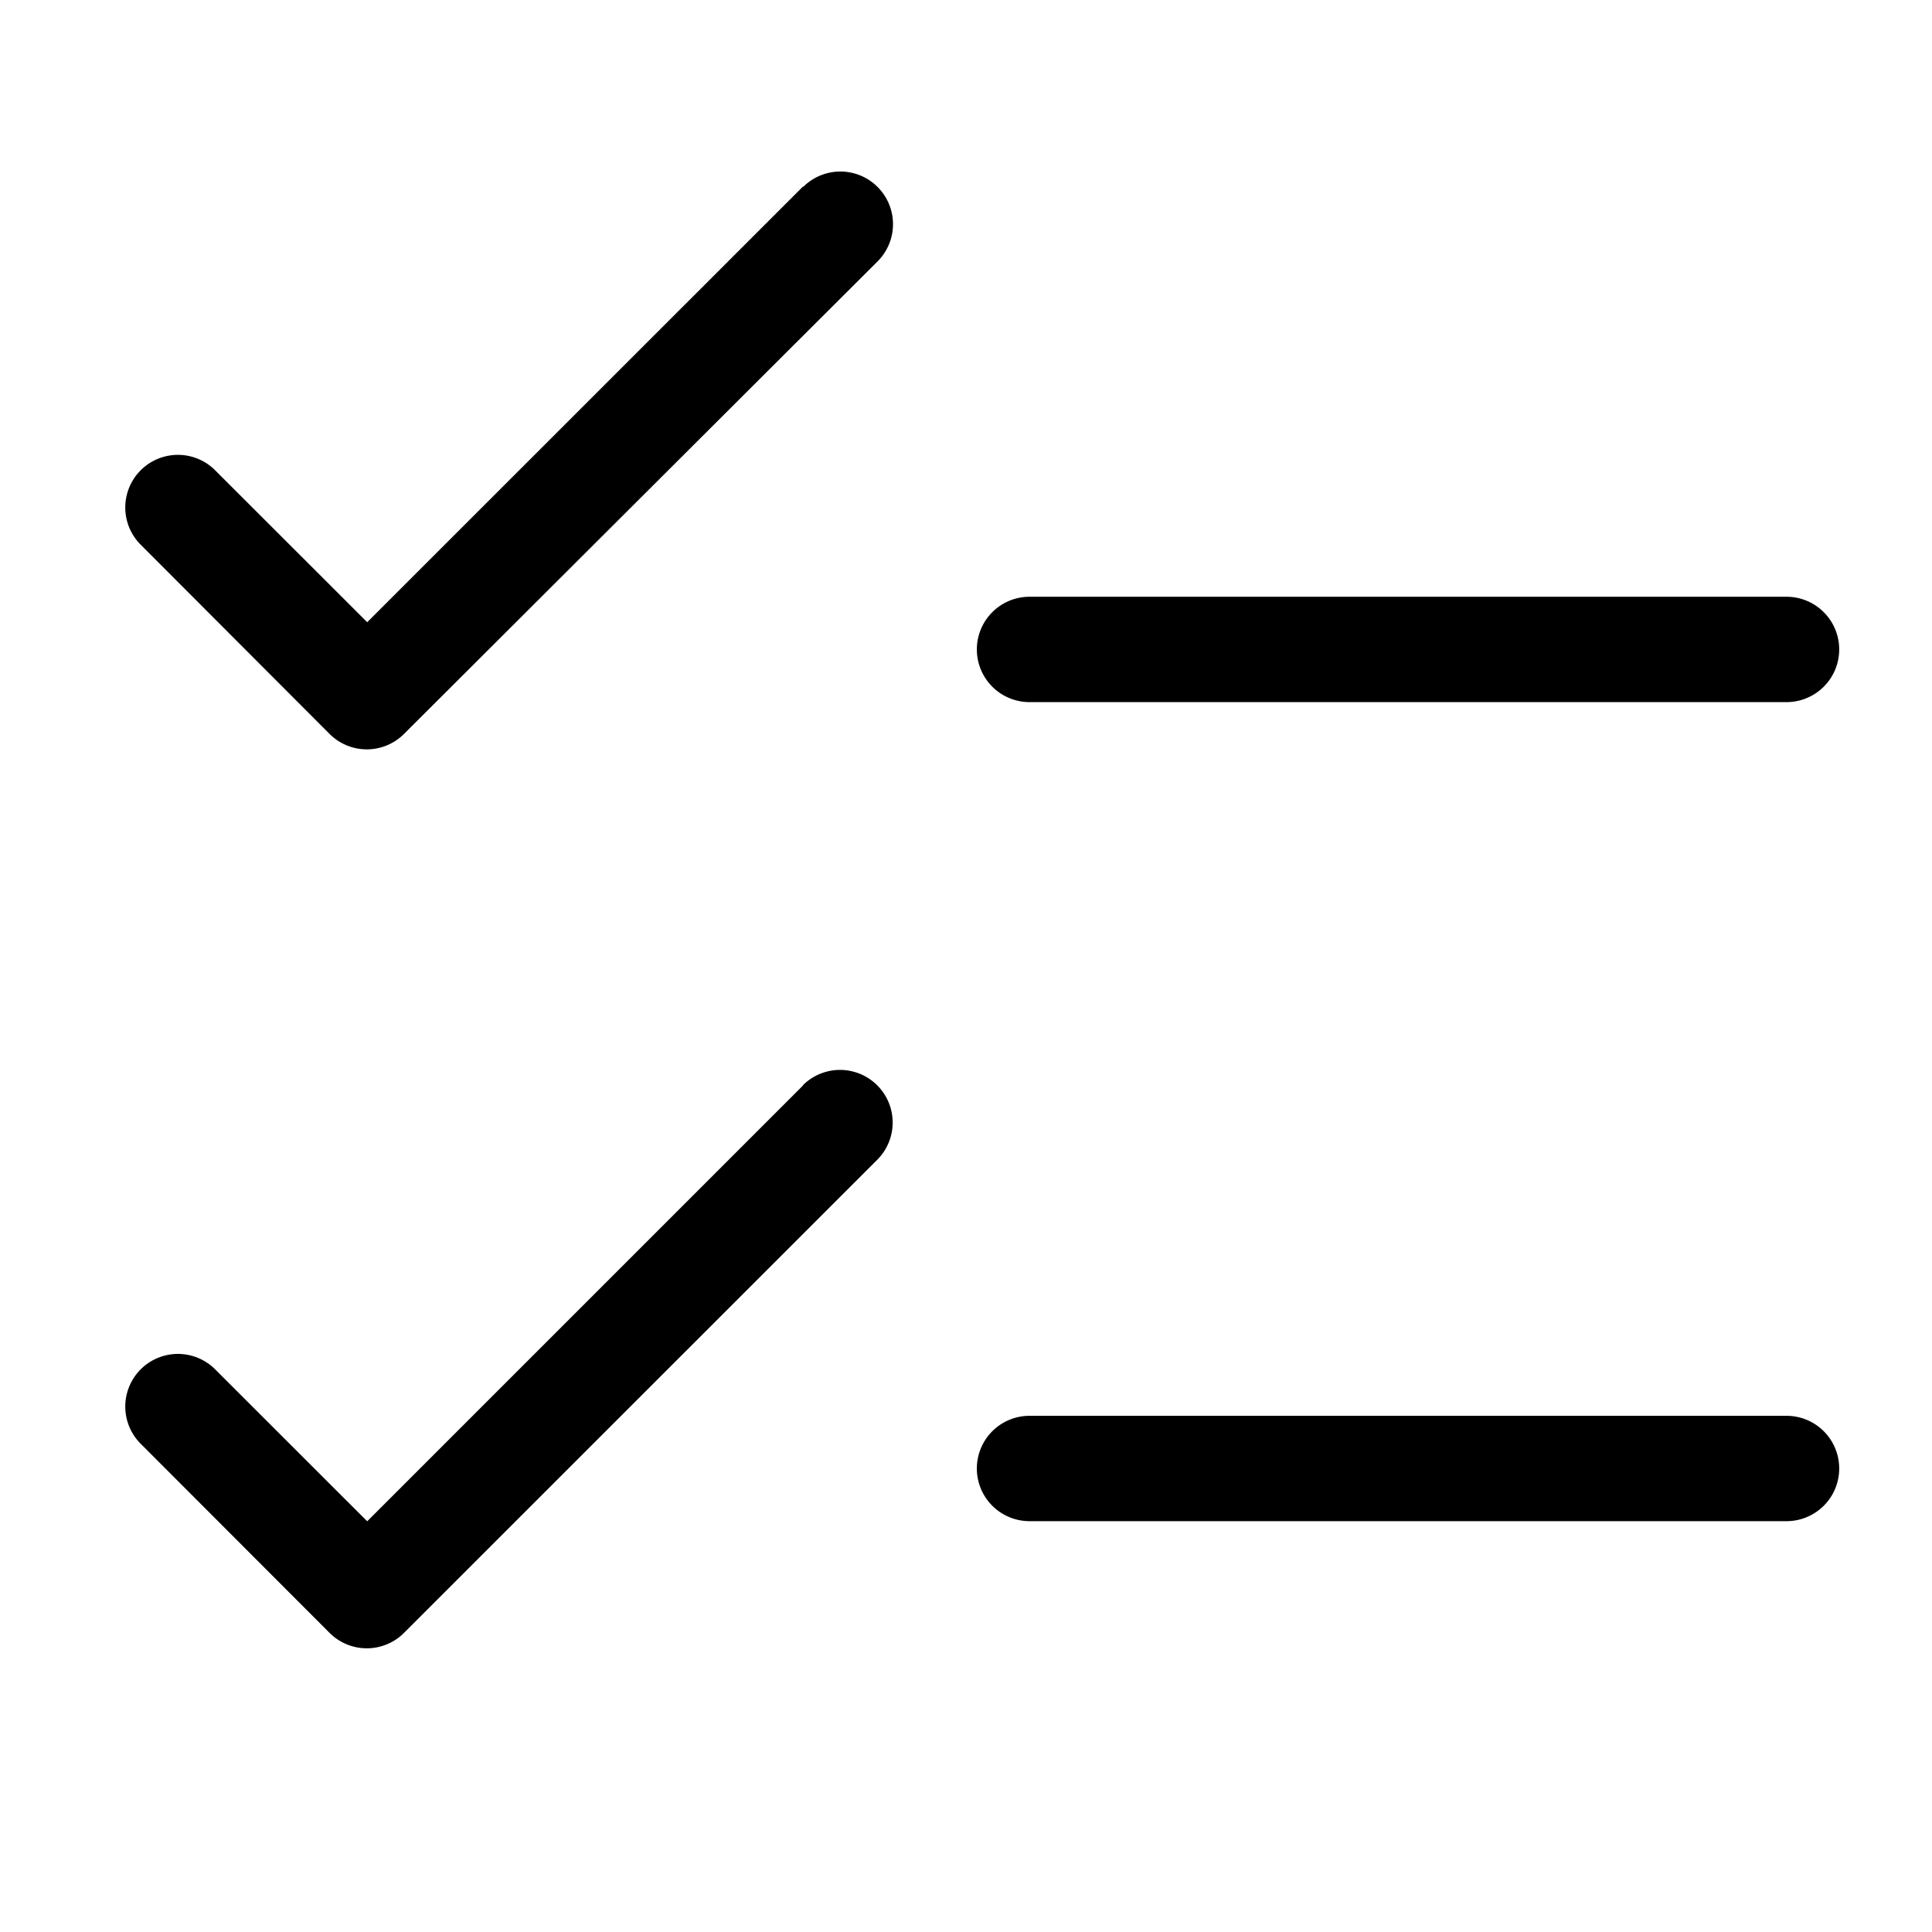 <svg id="icon-list-check" data-name="icon-list-check" xmlns="http://www.w3.org/2000/svg" viewBox="0 0 17 17">
  <g>
    <path d="M7.067,1.64,3.231,5.475,1.893,4.138a.463.463,0,1,0-.655.655L2.9,6.458a.463.463,0,0,0,.655,0L7.722,2.3a.463.463,0,0,0-.655-.655Z"/>
    <path d="M7.067,9.55,3.231,13.386,1.893,12.049a.463.463,0,0,0-.655.655L2.9,14.368a.463.463,0,0,0,.655,0l4.164-4.163a.463.463,0,0,0-.655-.655Z"/>
    <path d="M9.059,6.178h6.661a.463.463,0,0,0,0-.927H9.059a.463.463,0,0,0,0,.927Z"/>
    <path d="M15.721,12.458H9.059a.463.463,0,1,0,0,.927h6.661a.463.463,0,0,0,0-.927Z"/>
  </g>
</svg>
